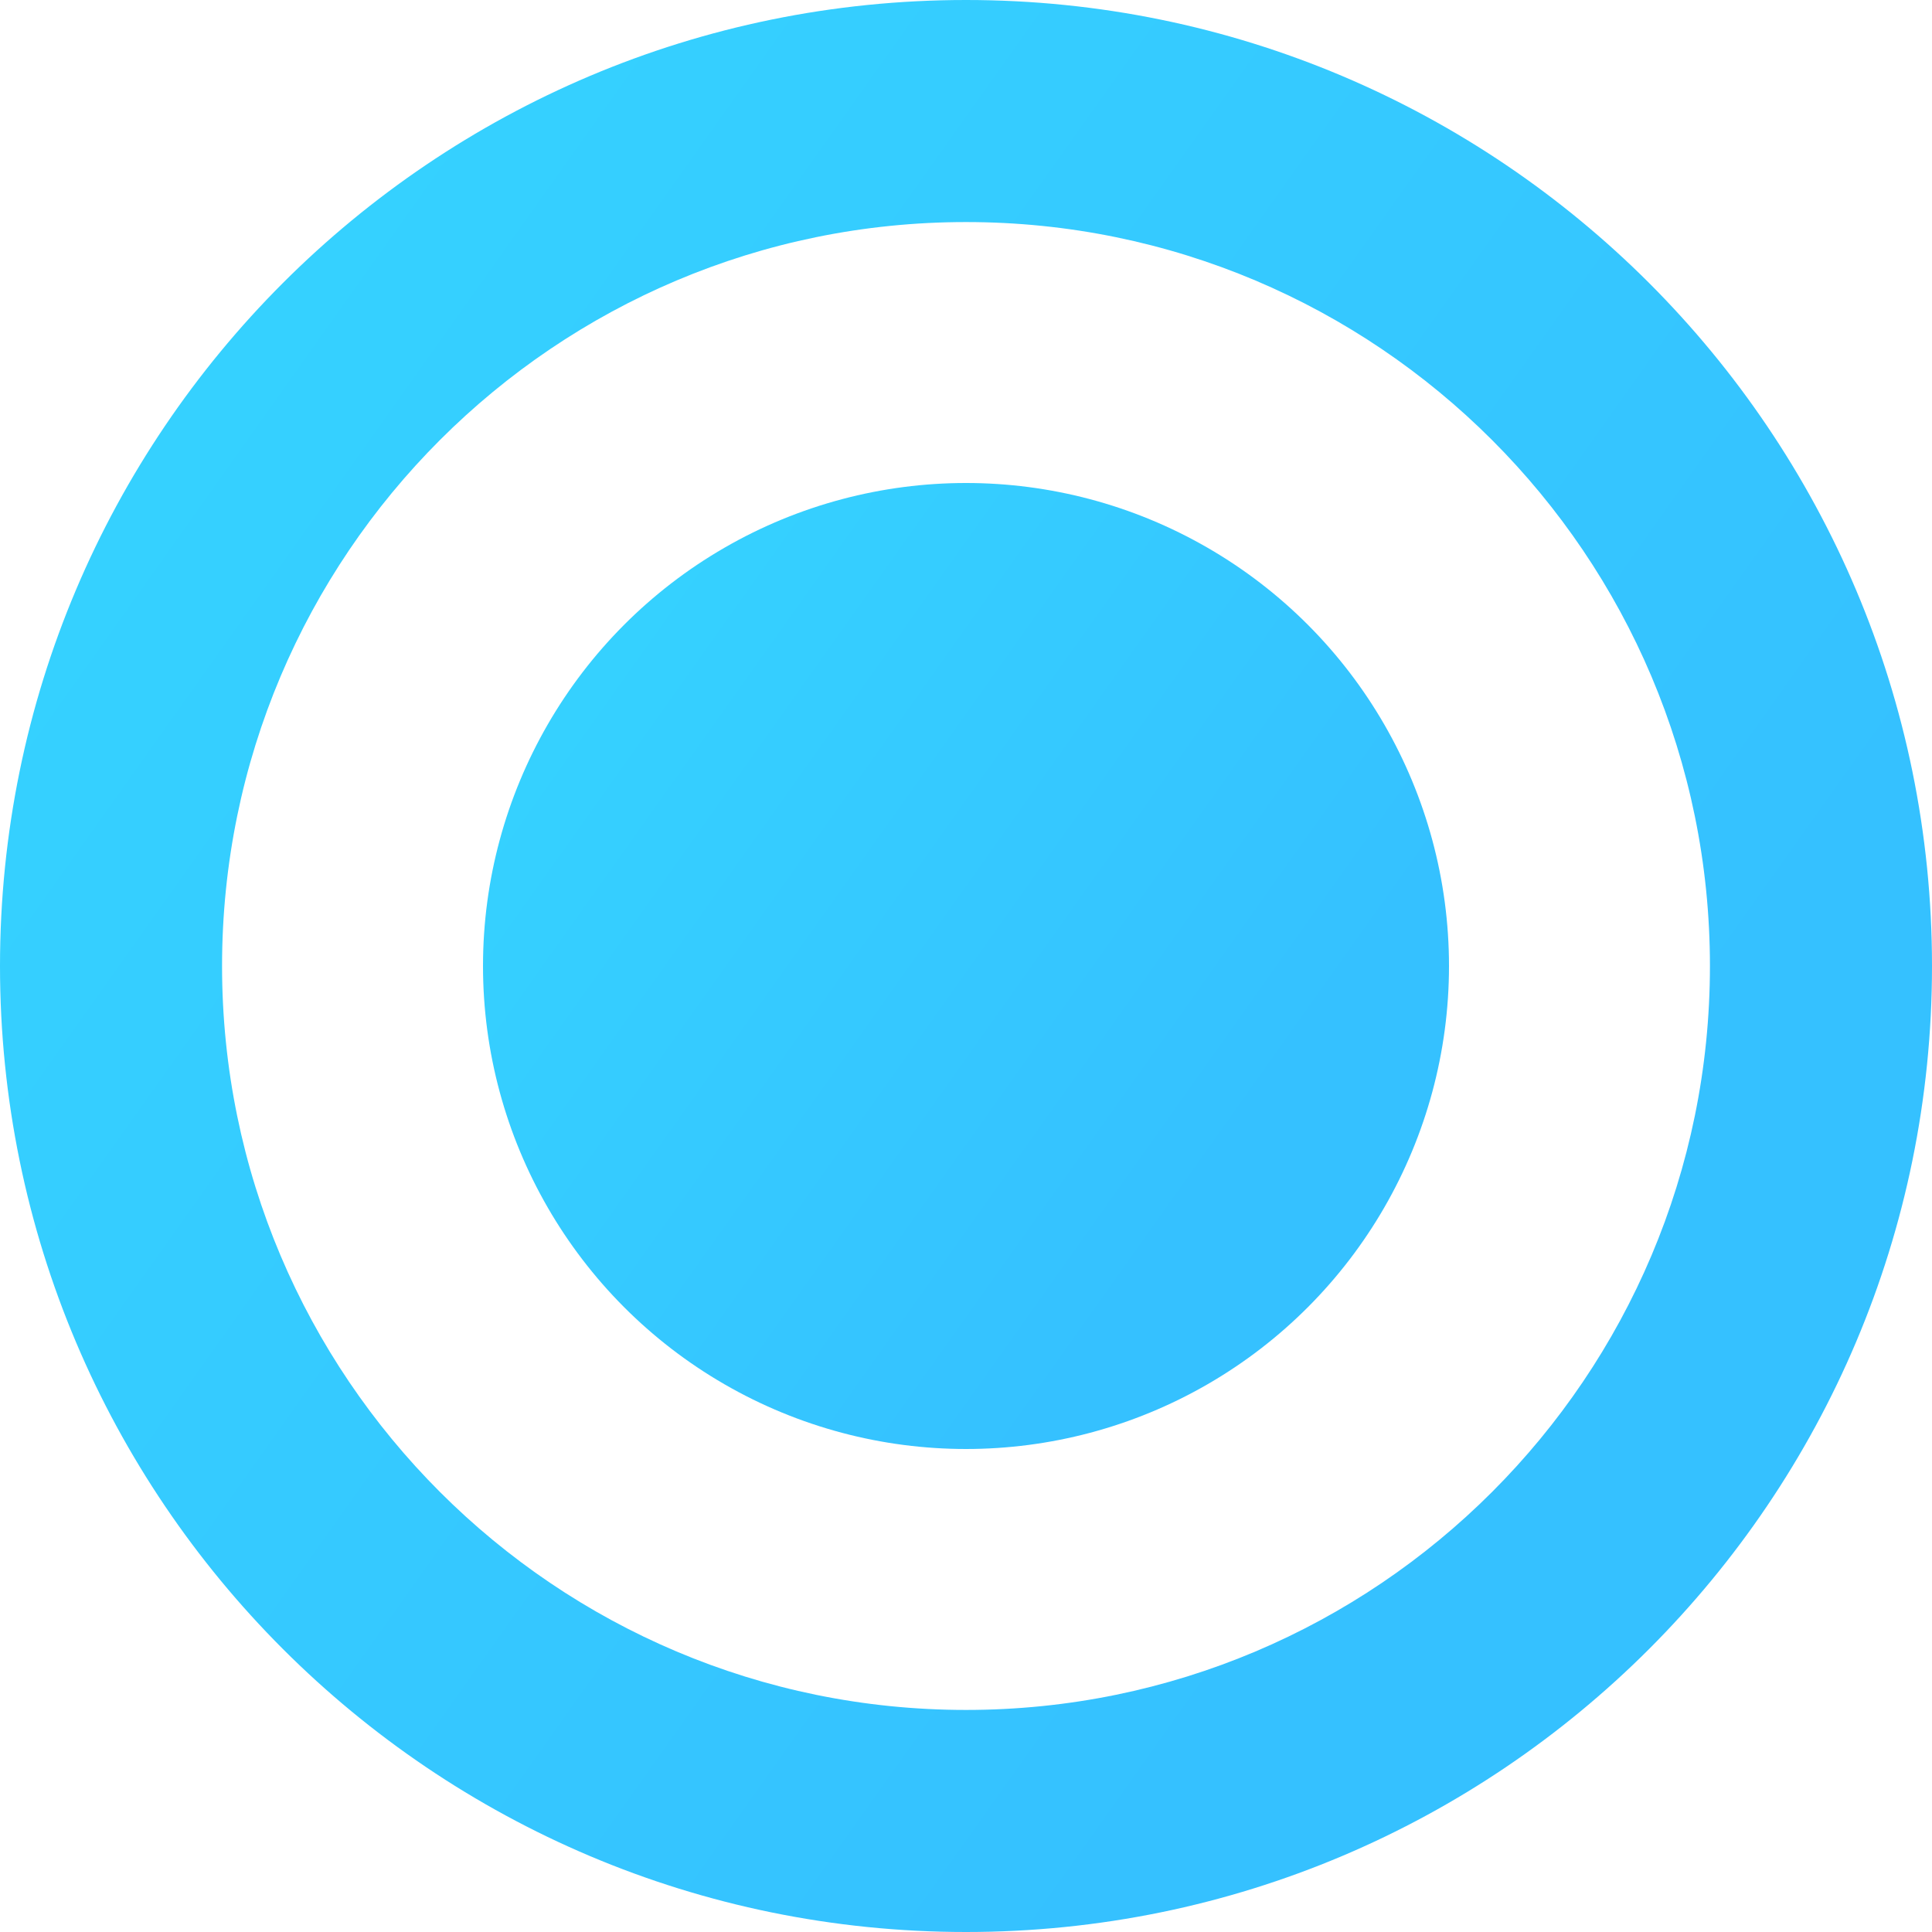 <svg width="16" height="16" viewBox="0 0 16 16" fill="none" xmlns="http://www.w3.org/2000/svg">
<path d="M16 8C16 12.418 12.418 16 8 16C3.582 16 0 12.418 0 8C0 3.582 3.582 0 8 0C12.418 0 16 3.582 16 8ZM1.839 8C1.839 11.402 4.598 14.161 8 14.161C11.402 14.161 14.161 11.402 14.161 8C14.161 4.598 11.402 1.839 8 1.839C4.598 1.839 1.839 4.598 1.839 8Z" fill="url(#paint0_linear_1118_5486)"/>
<circle cx="8" cy="8" r="4" fill="url(#paint1_linear_1118_5486)"/>
<defs>
<linearGradient id="paint0_linear_1118_5486" x1="3.224" y1="-31.826" x2="29.62" y2="-13.099" gradientUnits="userSpaceOnUse">
<stop stop-color="#35AAFF"/>
<stop offset="0.031" stop-color="#35E7FF"/>
<stop offset="1" stop-color="#35C1FF"/>
</linearGradient>
<linearGradient id="paint1_linear_1118_5486" x1="5.612" y1="-11.913" x2="18.81" y2="-2.55" gradientUnits="userSpaceOnUse">
<stop stop-color="#35AAFF"/>
<stop offset="0.031" stop-color="#35E7FF"/>
<stop offset="1" stop-color="#35C1FF"/>
</linearGradient>
</defs>
</svg>
